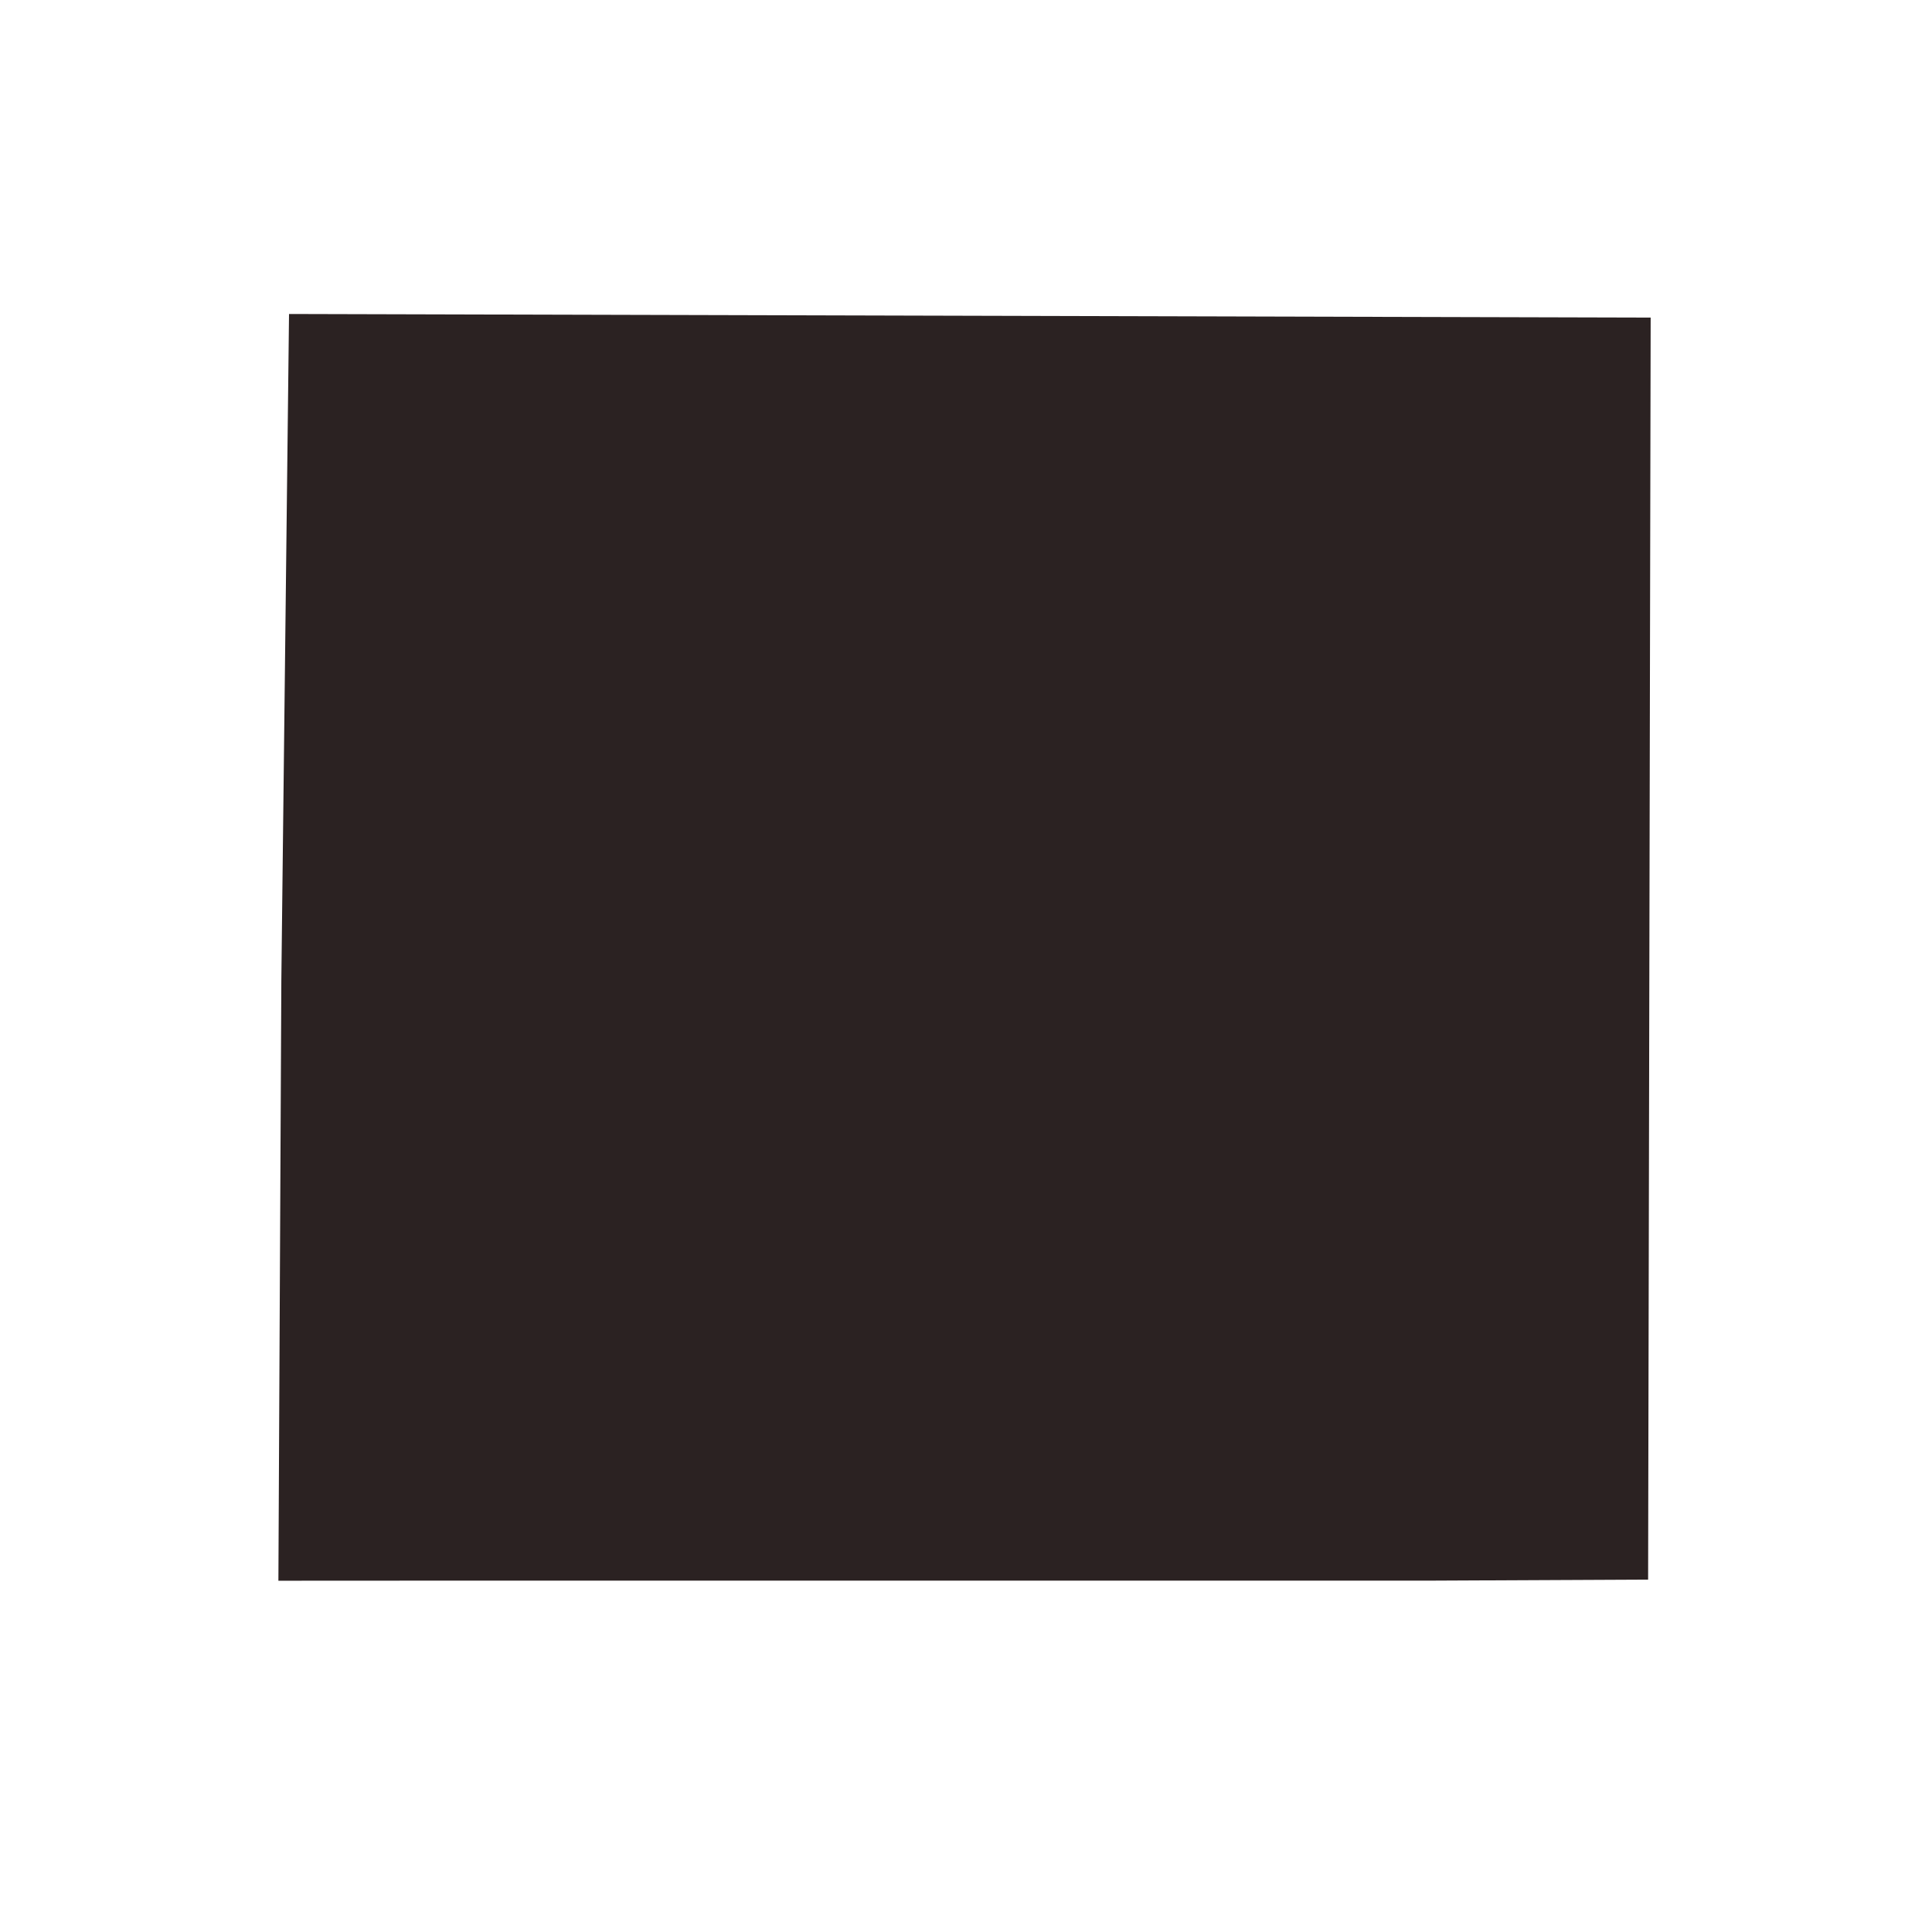 <?xml version="1.0" encoding="utf-8"?>
<svg viewBox="0 0 50 50" xmlns="http://www.w3.org/2000/svg">
  <g>
    <path style="fill:#2B2222" d="M 7.48 8.126 L 7.281 25.375 L 7.205 40.909 L 12.844 40.906 L 37.156 40.906 L 42.653 40.88 L 42.719 8.219 L 7.48 8.126 Z"/>
  </g>
</svg>